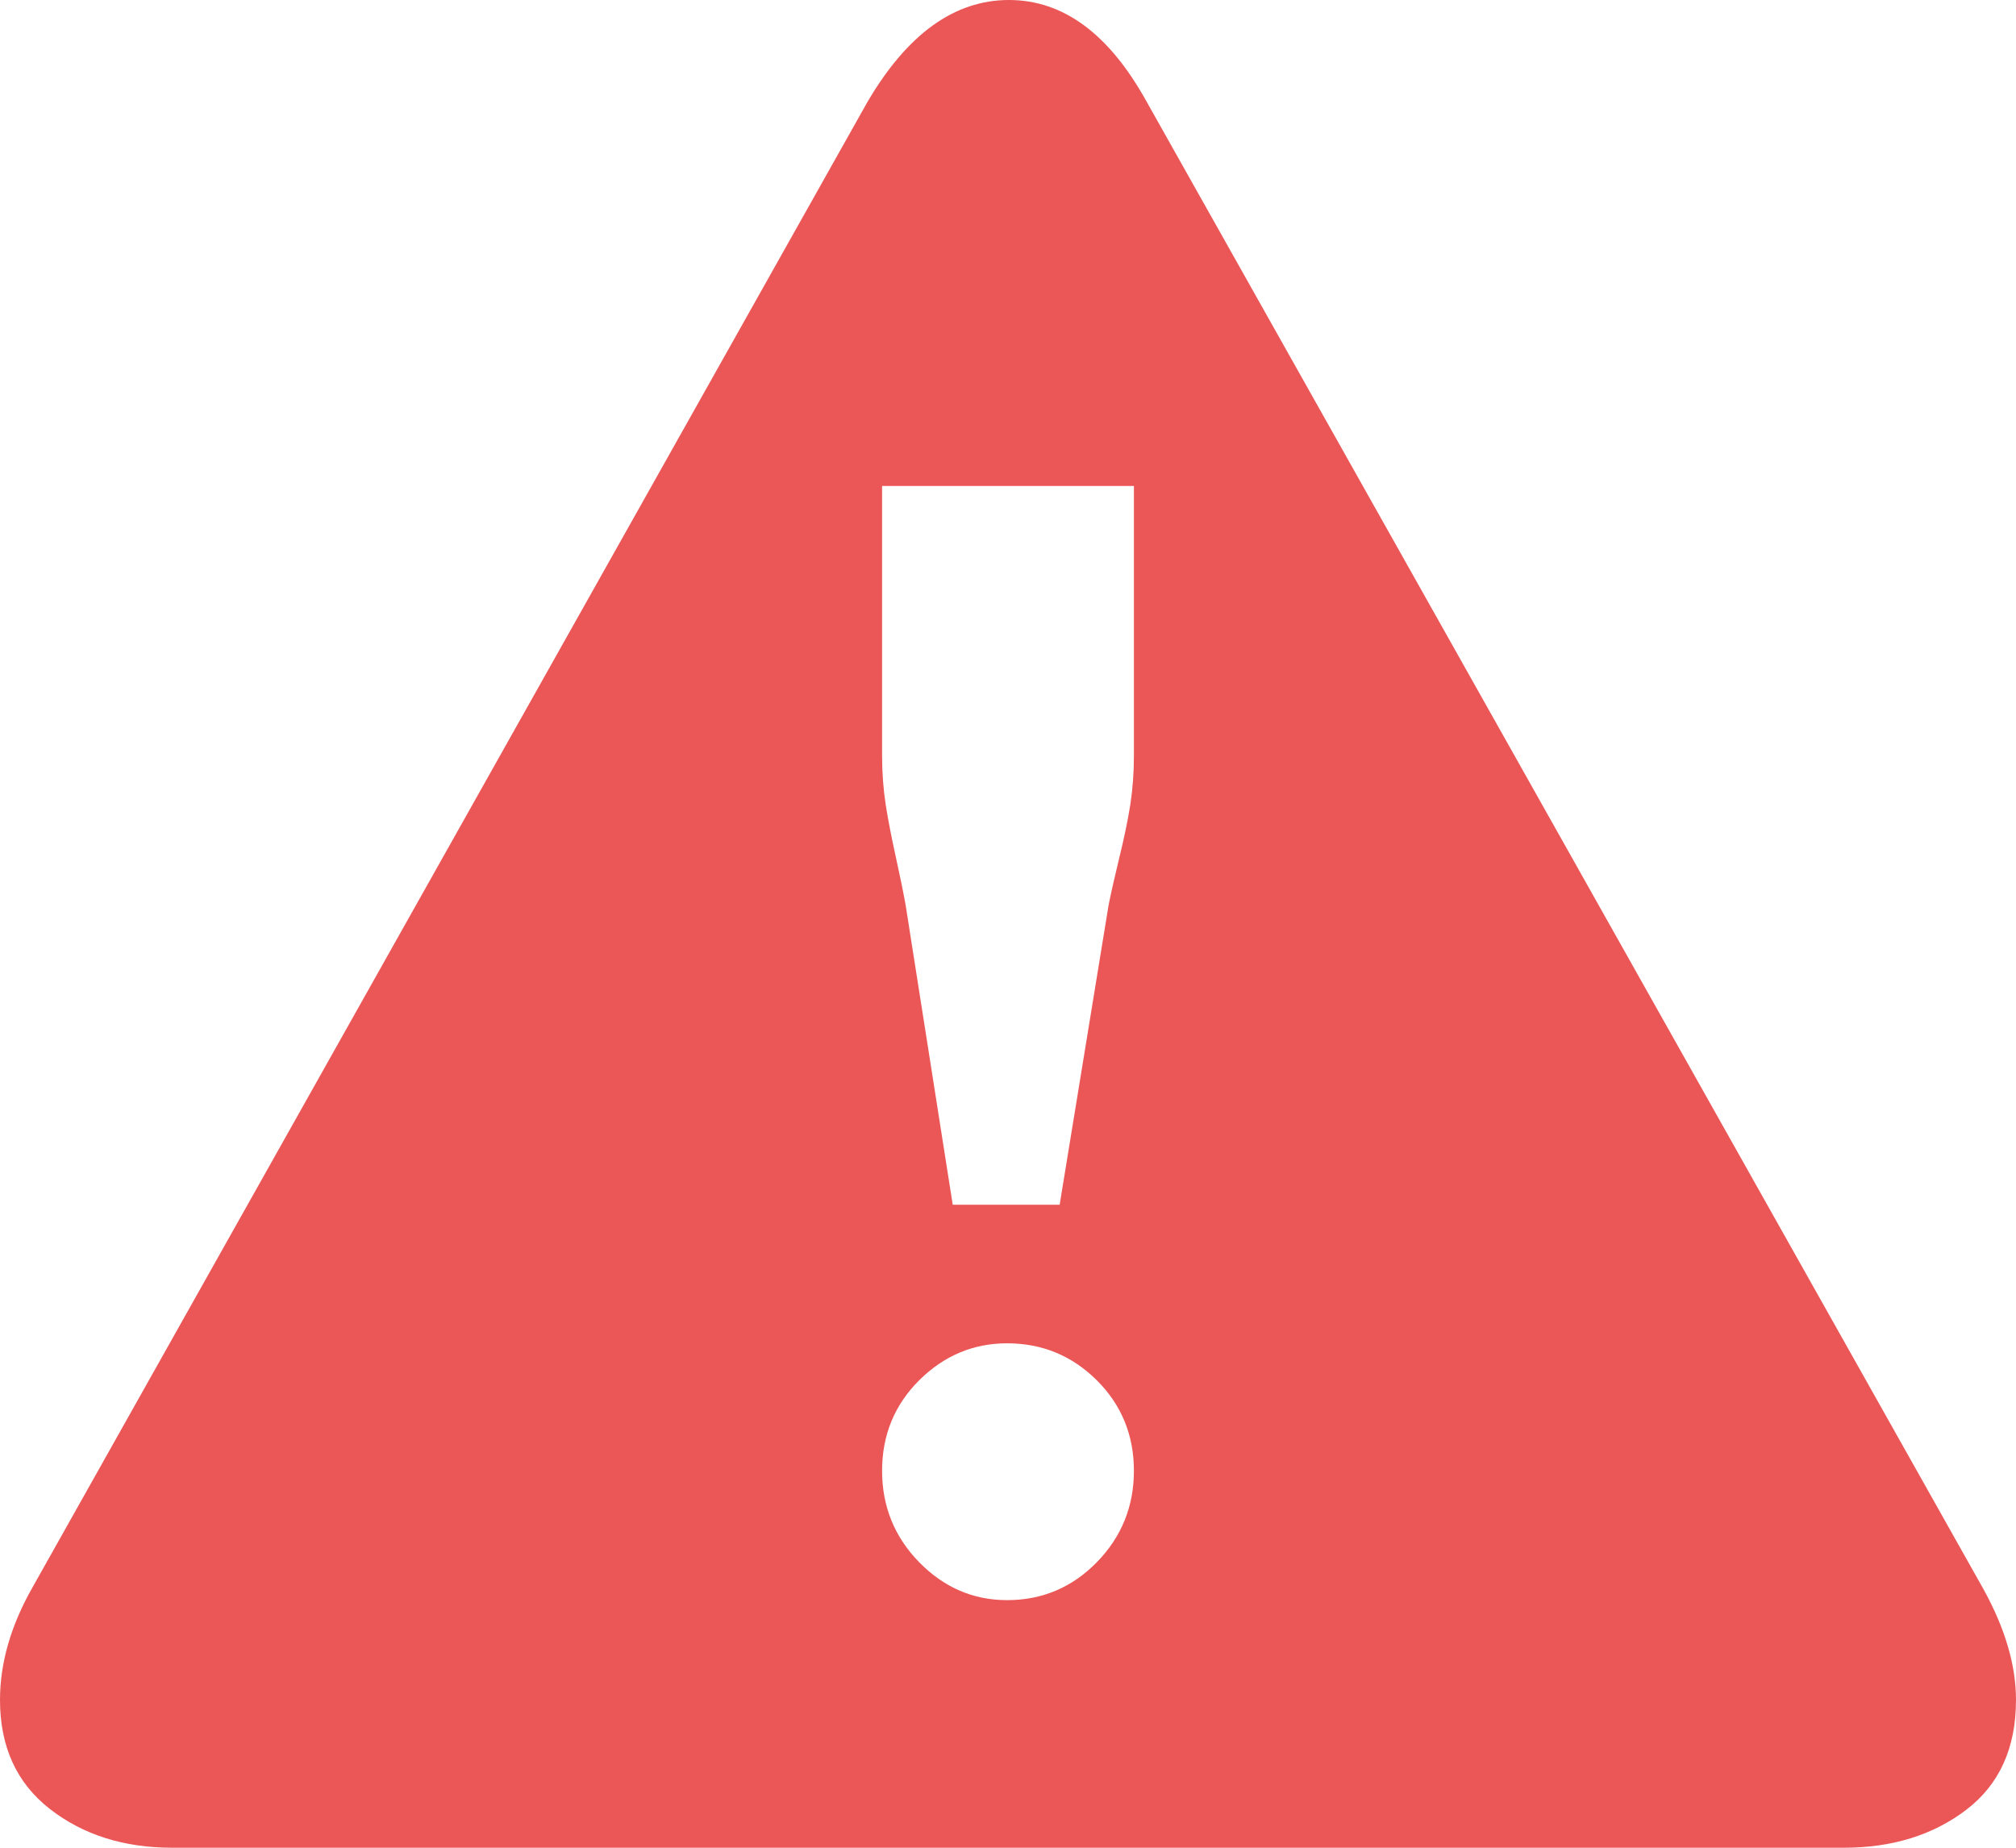 <svg width="24" height="22" viewBox="0 0 24 22" fill="none" xmlns="http://www.w3.org/2000/svg">
<path d="M24 20.24C24 20.812 23.802 21.248 23.407 21.549C23.012 21.85 22.526 22 21.951 22H2.049C1.474 22 0.988 21.846 0.593 21.538C0.198 21.23 0 20.797 0 20.24C0 19.8 0.129 19.353 0.388 18.898L10.329 1.21C10.803 0.403 11.364 0 12.011 0C12.658 0 13.204 0.403 13.65 1.21L23.612 18.92C23.871 19.389 24 19.829 24 20.24ZM13.499 8.998V5.786H10.501V8.998C10.501 9.203 10.516 9.398 10.544 9.581C10.573 9.764 10.613 9.97 10.663 10.197C10.713 10.424 10.753 10.619 10.782 10.78L11.342 14.344H12.615L13.197 10.78C13.226 10.633 13.269 10.443 13.326 10.208C13.384 9.973 13.427 9.764 13.456 9.581C13.484 9.398 13.499 9.203 13.499 8.998ZM13.499 17.512C13.499 17.087 13.351 16.727 13.057 16.434C12.762 16.141 12.406 15.994 11.989 15.994C11.587 15.994 11.238 16.141 10.943 16.434C10.649 16.727 10.501 17.087 10.501 17.512C10.501 17.937 10.649 18.3 10.943 18.601C11.238 18.902 11.587 19.052 11.989 19.052C12.406 19.052 12.762 18.902 13.057 18.601C13.351 18.3 13.499 17.937 13.499 17.512Z" fill="#EB5757"/>
</svg>
